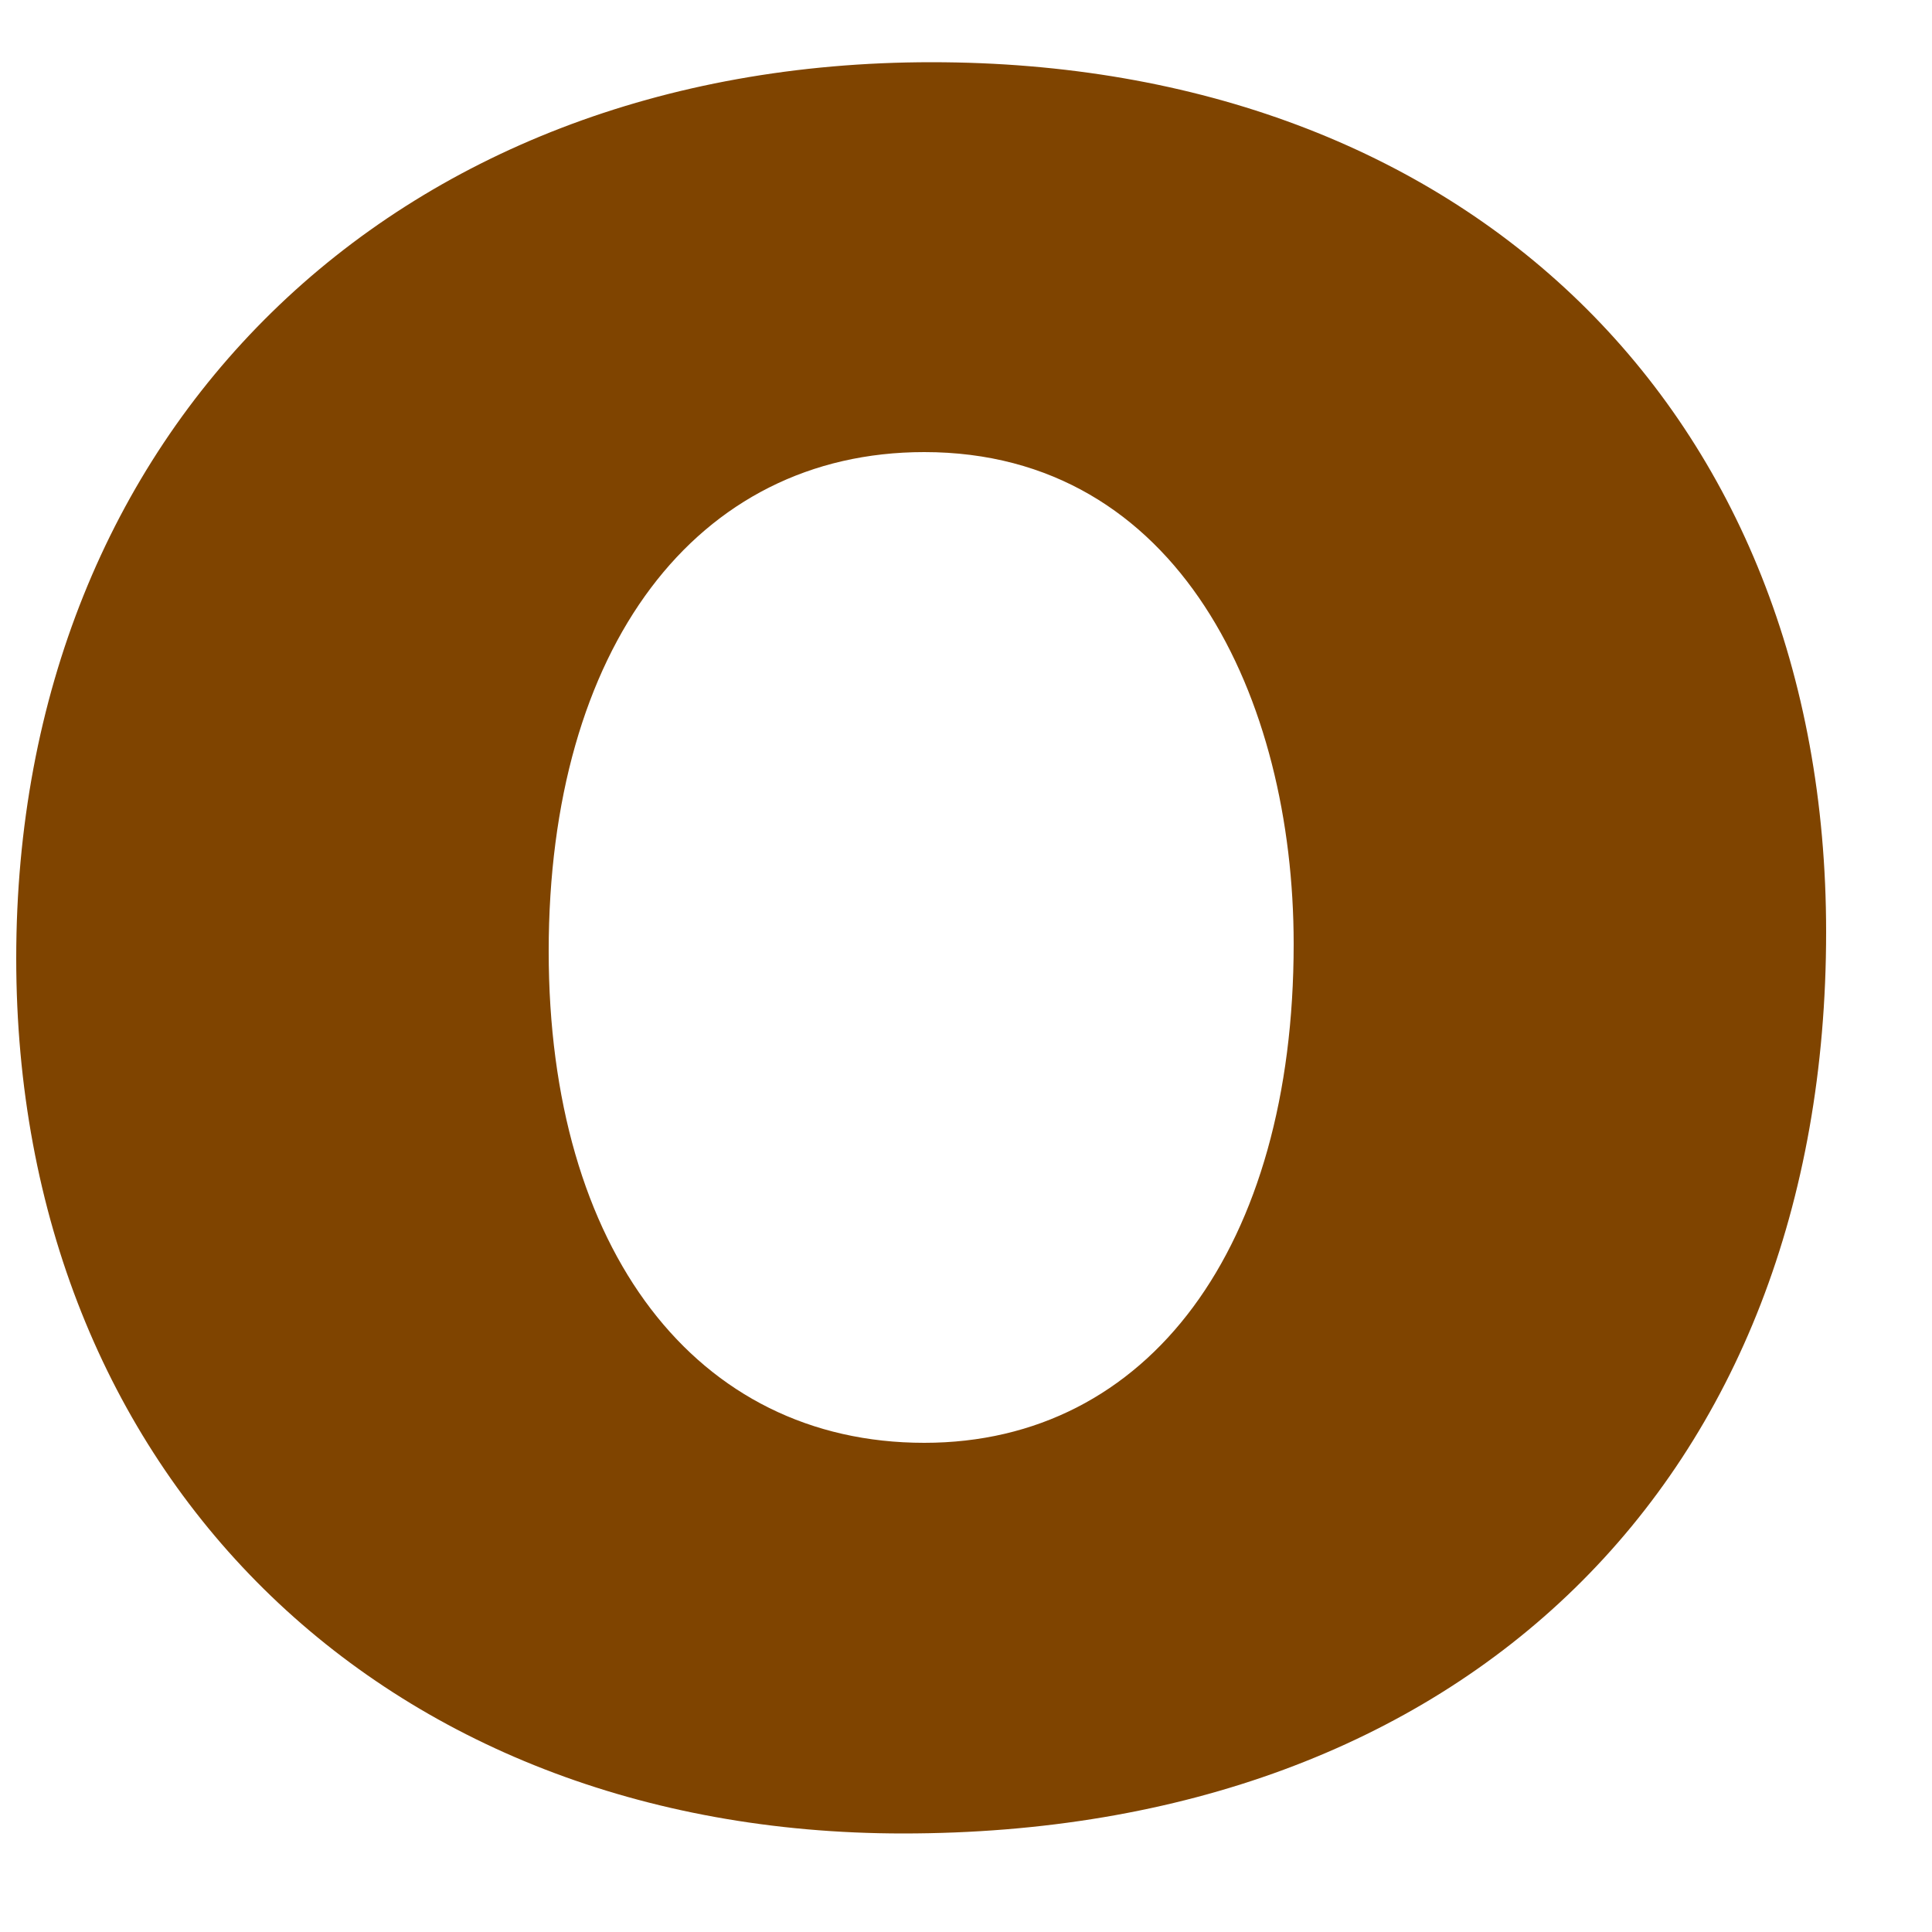 ﻿<?xml version="1.0" encoding="utf-8"?>
<svg version="1.1" xmlns:xlink="http://www.w3.org/1999/xlink" width="5px" height="5px" xmlns="http://www.w3.org/2000/svg">
  <g transform="matrix(1 0 0 1 -87 -53 )">
    <path d="M 0.042 2.48  C 0.042 3.813  0.986 4.745  2.337 4.745  C 3.788 4.745  4.726 3.83  4.726 2.412  C 4.726 1.065  3.796 0.161  2.411 0.161  C 1.016 0.161  0.042 1.114  0.042 2.48  Z M 1.42 2.462  C 1.42 1.677  1.801 1.17  2.392 1.17  C 3.052 1.17  3.348 1.809  3.348 2.443  C 3.348 3.227  2.973 3.734  2.392 3.734  C 1.801 3.734  1.42 3.234  1.42 2.462  Z " fill-rule="nonzero" fill="#7f4400" stroke="none" transform="matrix(1 0 0 1 87 53 )" />
  </g>
</svg>